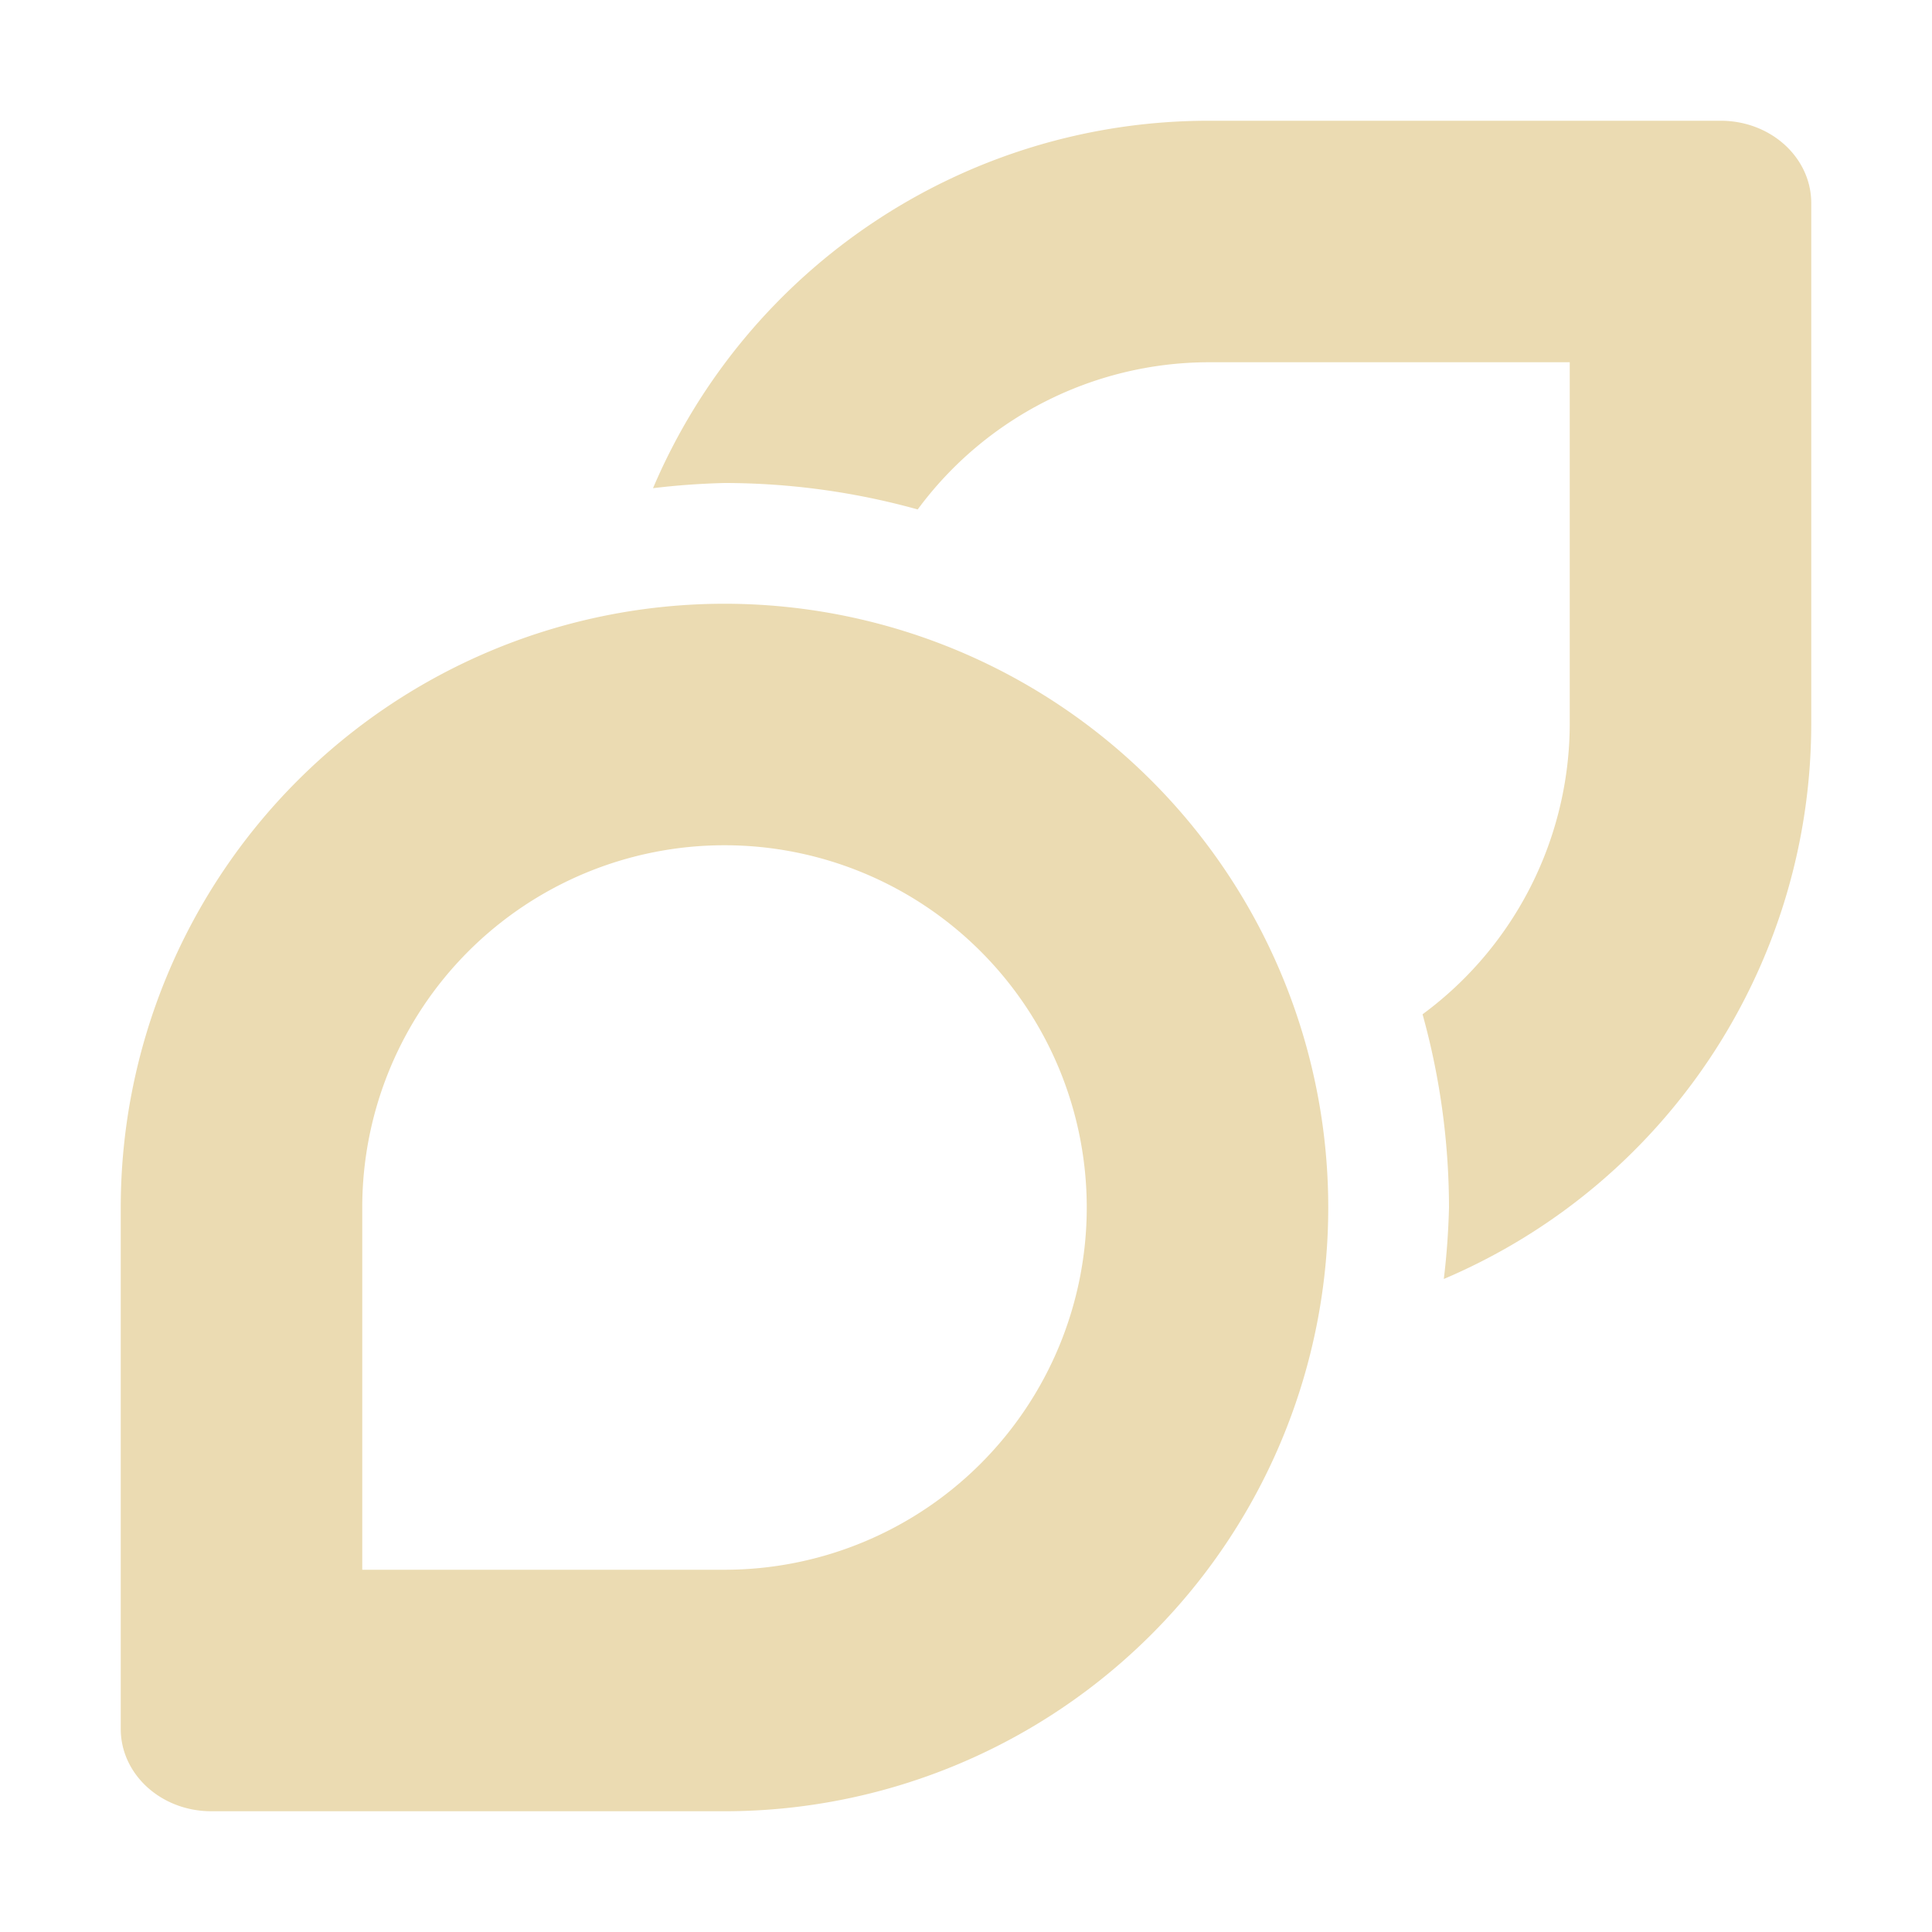 <svg width="16" height="16" version="1.1" xmlns="http://www.w3.org/2000/svg">
  <defs>
    <style type="text/css" id="current-color-scheme">.ColorScheme-Text { color:#ebdbb2; } .ColorScheme-Highlight { color:#458588; }</style>
  </defs>
  <path class="ColorScheme-Text" fill="currentColor" d="m10 1c-2.002 0.004-3.808 1.201-4.592 3.043 0.196-0.024 0.394-0.038 0.592-0.043 0.541 5.181e-4 1.079 0.074 1.6 0.219 0.563-0.763 1.453-1.214 2.4-1.219h3v3c-0.004 0.948-0.456 1.838-1.219 2.4 0.145 0.521 0.218 1.059 0.219 1.6-0.005 0.198-0.019 0.395-0.043 0.592 1.842-0.783 3.039-2.59 3.043-4.592v-4.318c0-0.377-0.335-0.682-0.75-0.682h-4.25zm-4 4a5 5 0 0 0-5 5v4.318c0 0.377 0.335 0.682 0.75 0.682h4.25a5 5 0 0 0 5-5 5 5 0 0 0-5-5zm0 2a3 3 0 0 1 3 3 3 3 0 0 1-3 3h-3v-3a3 3 0 0 1 3-3z"/>
</svg>
